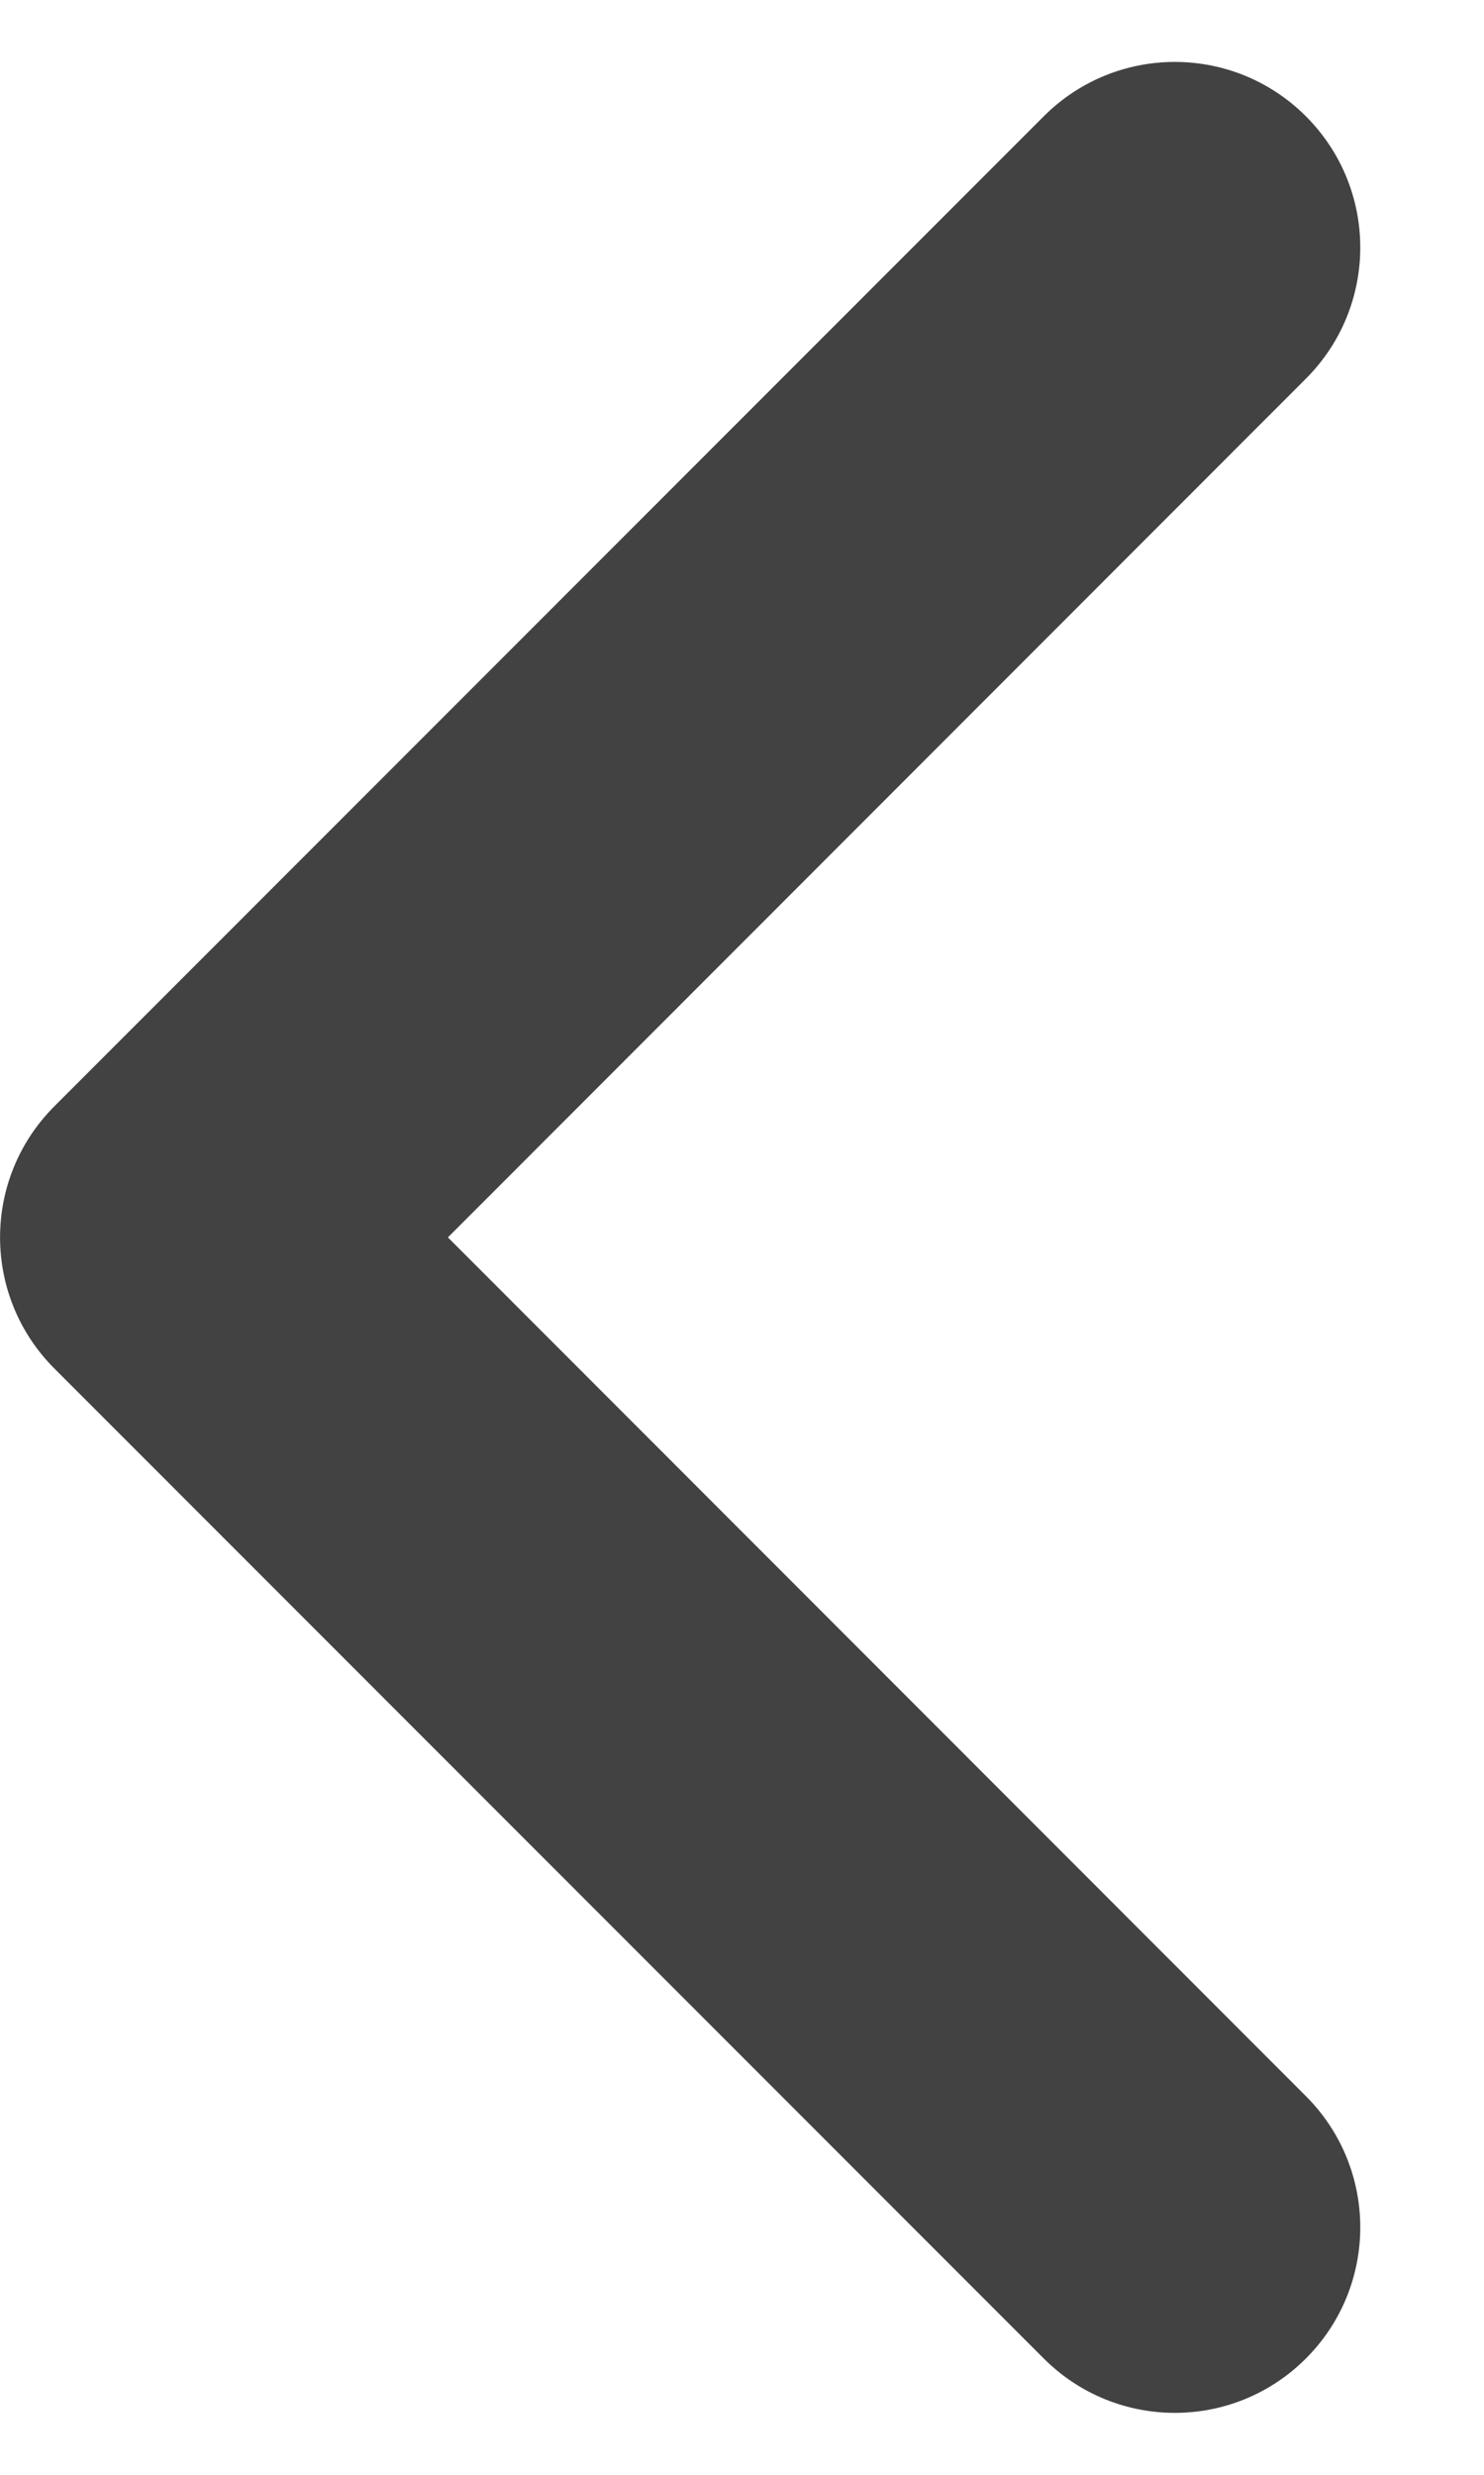 <svg width="6" height="10" viewBox="0 0 6 10" fill="none" xmlns="http://www.w3.org/2000/svg">
<path id="Icon" fill-rule="evenodd" clip-rule="evenodd" d="M5.28 9.53C4.987 9.823 4.513 9.823 4.22 9.53L0.22 5.53C-0.073 5.237 -0.073 4.763 0.22 4.47L4.22 0.47C4.513 0.177 4.987 0.177 5.28 0.47C5.573 0.763 5.573 1.237 5.28 1.53L1.811 5L5.28 8.47C5.573 8.763 5.573 9.237 5.28 9.53Z" fill="#424242"/>
</svg>
